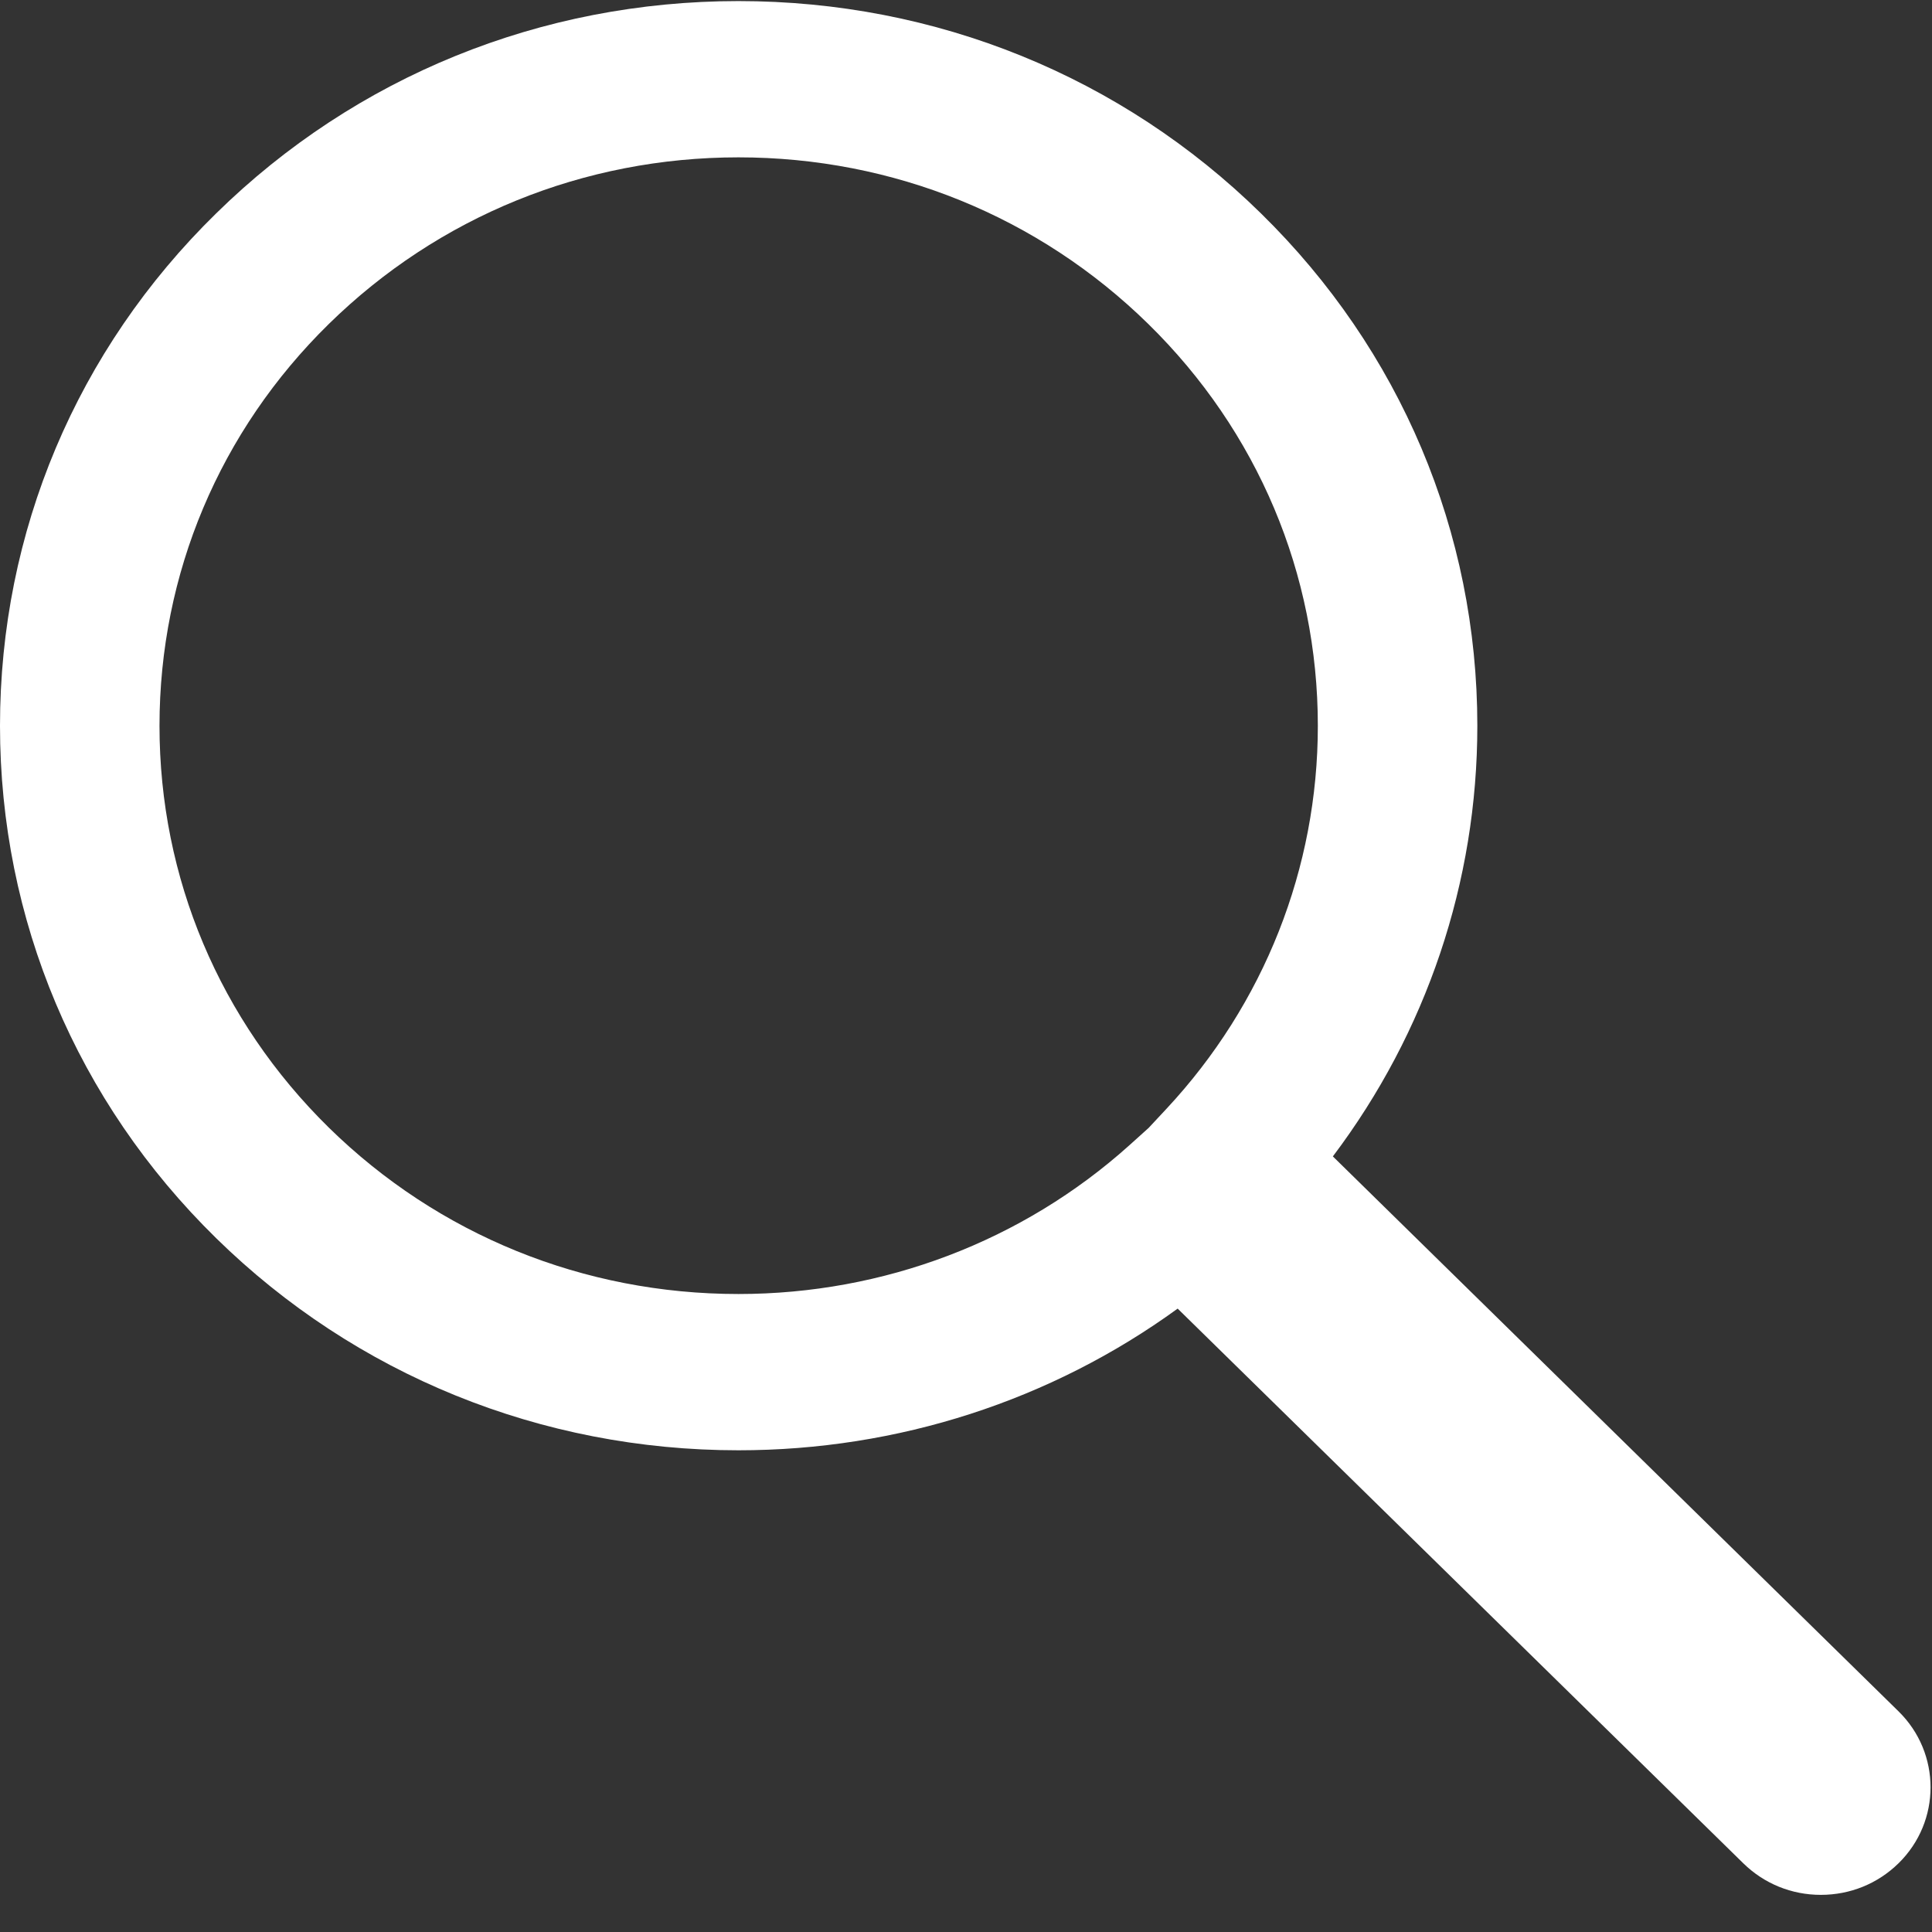 <?xml version="1.0" encoding="UTF-8"?>
<svg width="9px" height="9px" viewBox="0 0 9 9" version="1.1" xmlns="http://www.w3.org/2000/svg" xmlns:xlink="http://www.w3.org/1999/xlink">
    <rect x="0" y="0" width="9" height="9" fill="#333333" stroke="none"/>
    <!-- Generator: Sketch 53 (72520) - https://sketchapp.com -->
    <title>Fill 1</title>
    <desc>Created with Sketch.</desc>
    <g id="Page-1" stroke="none" stroke-width="1" fill="none" fill-rule="evenodd">
        <g id="Blog-post" transform="translate(-933, -35)" fill="#FFFFFF">
            <g id="nav" transform="translate(-7, 0)">
                <g id="Group-8" transform="translate(940, 31)">
                    <g id="Group">
                        <g id="Group-7">
                            <g id="Group-6" transform="translate(0, 4)">
                                <g id="Group-3">
                                    <path d="M5.434,5.165 L5.351,5.254 L5.26,5.336 C4.763,5.782 4.116,6.028 3.44,6.028 C2.719,6.028 2.042,5.753 1.532,5.253 C1.023,4.753 0.743,4.089 0.743,3.381 C0.743,2.673 1.023,2.008 1.532,1.509 C2.042,1.009 2.719,0.733 3.44,0.733 C4.161,0.733 4.839,1.009 5.349,1.509 C5.859,2.009 6.139,2.674 6.139,3.381 C6.139,4.044 5.889,4.677 5.434,5.165 M8.844,7.972 L6.209,5.387 C6.645,4.809 6.882,4.109 6.882,3.381 C6.882,2.479 6.524,1.631 5.874,0.994 C5.224,0.356 4.36,0.005 3.44,0.005 C2.521,0.005 1.657,0.356 1.007,0.994 C0.357,1.63 2.57879656e-06,2.478 2.57879656e-06,3.381 C2.57879656e-06,4.283 0.357,5.131 1.007,5.768 C1.657,6.405 2.521,6.756 3.44,6.756 C4.183,6.756 4.897,6.524 5.486,6.096 L8.121,8.68 C8.218,8.775 8.346,8.827 8.482,8.827 C8.619,8.827 8.747,8.775 8.844,8.68 C9.043,8.485 9.043,8.167 8.844,7.972" id="Fill-1"></path>
                                </g>
                            </g>
                        </g>
                    </g>
                </g>
            </g>
        </g>
    </g>
</svg>